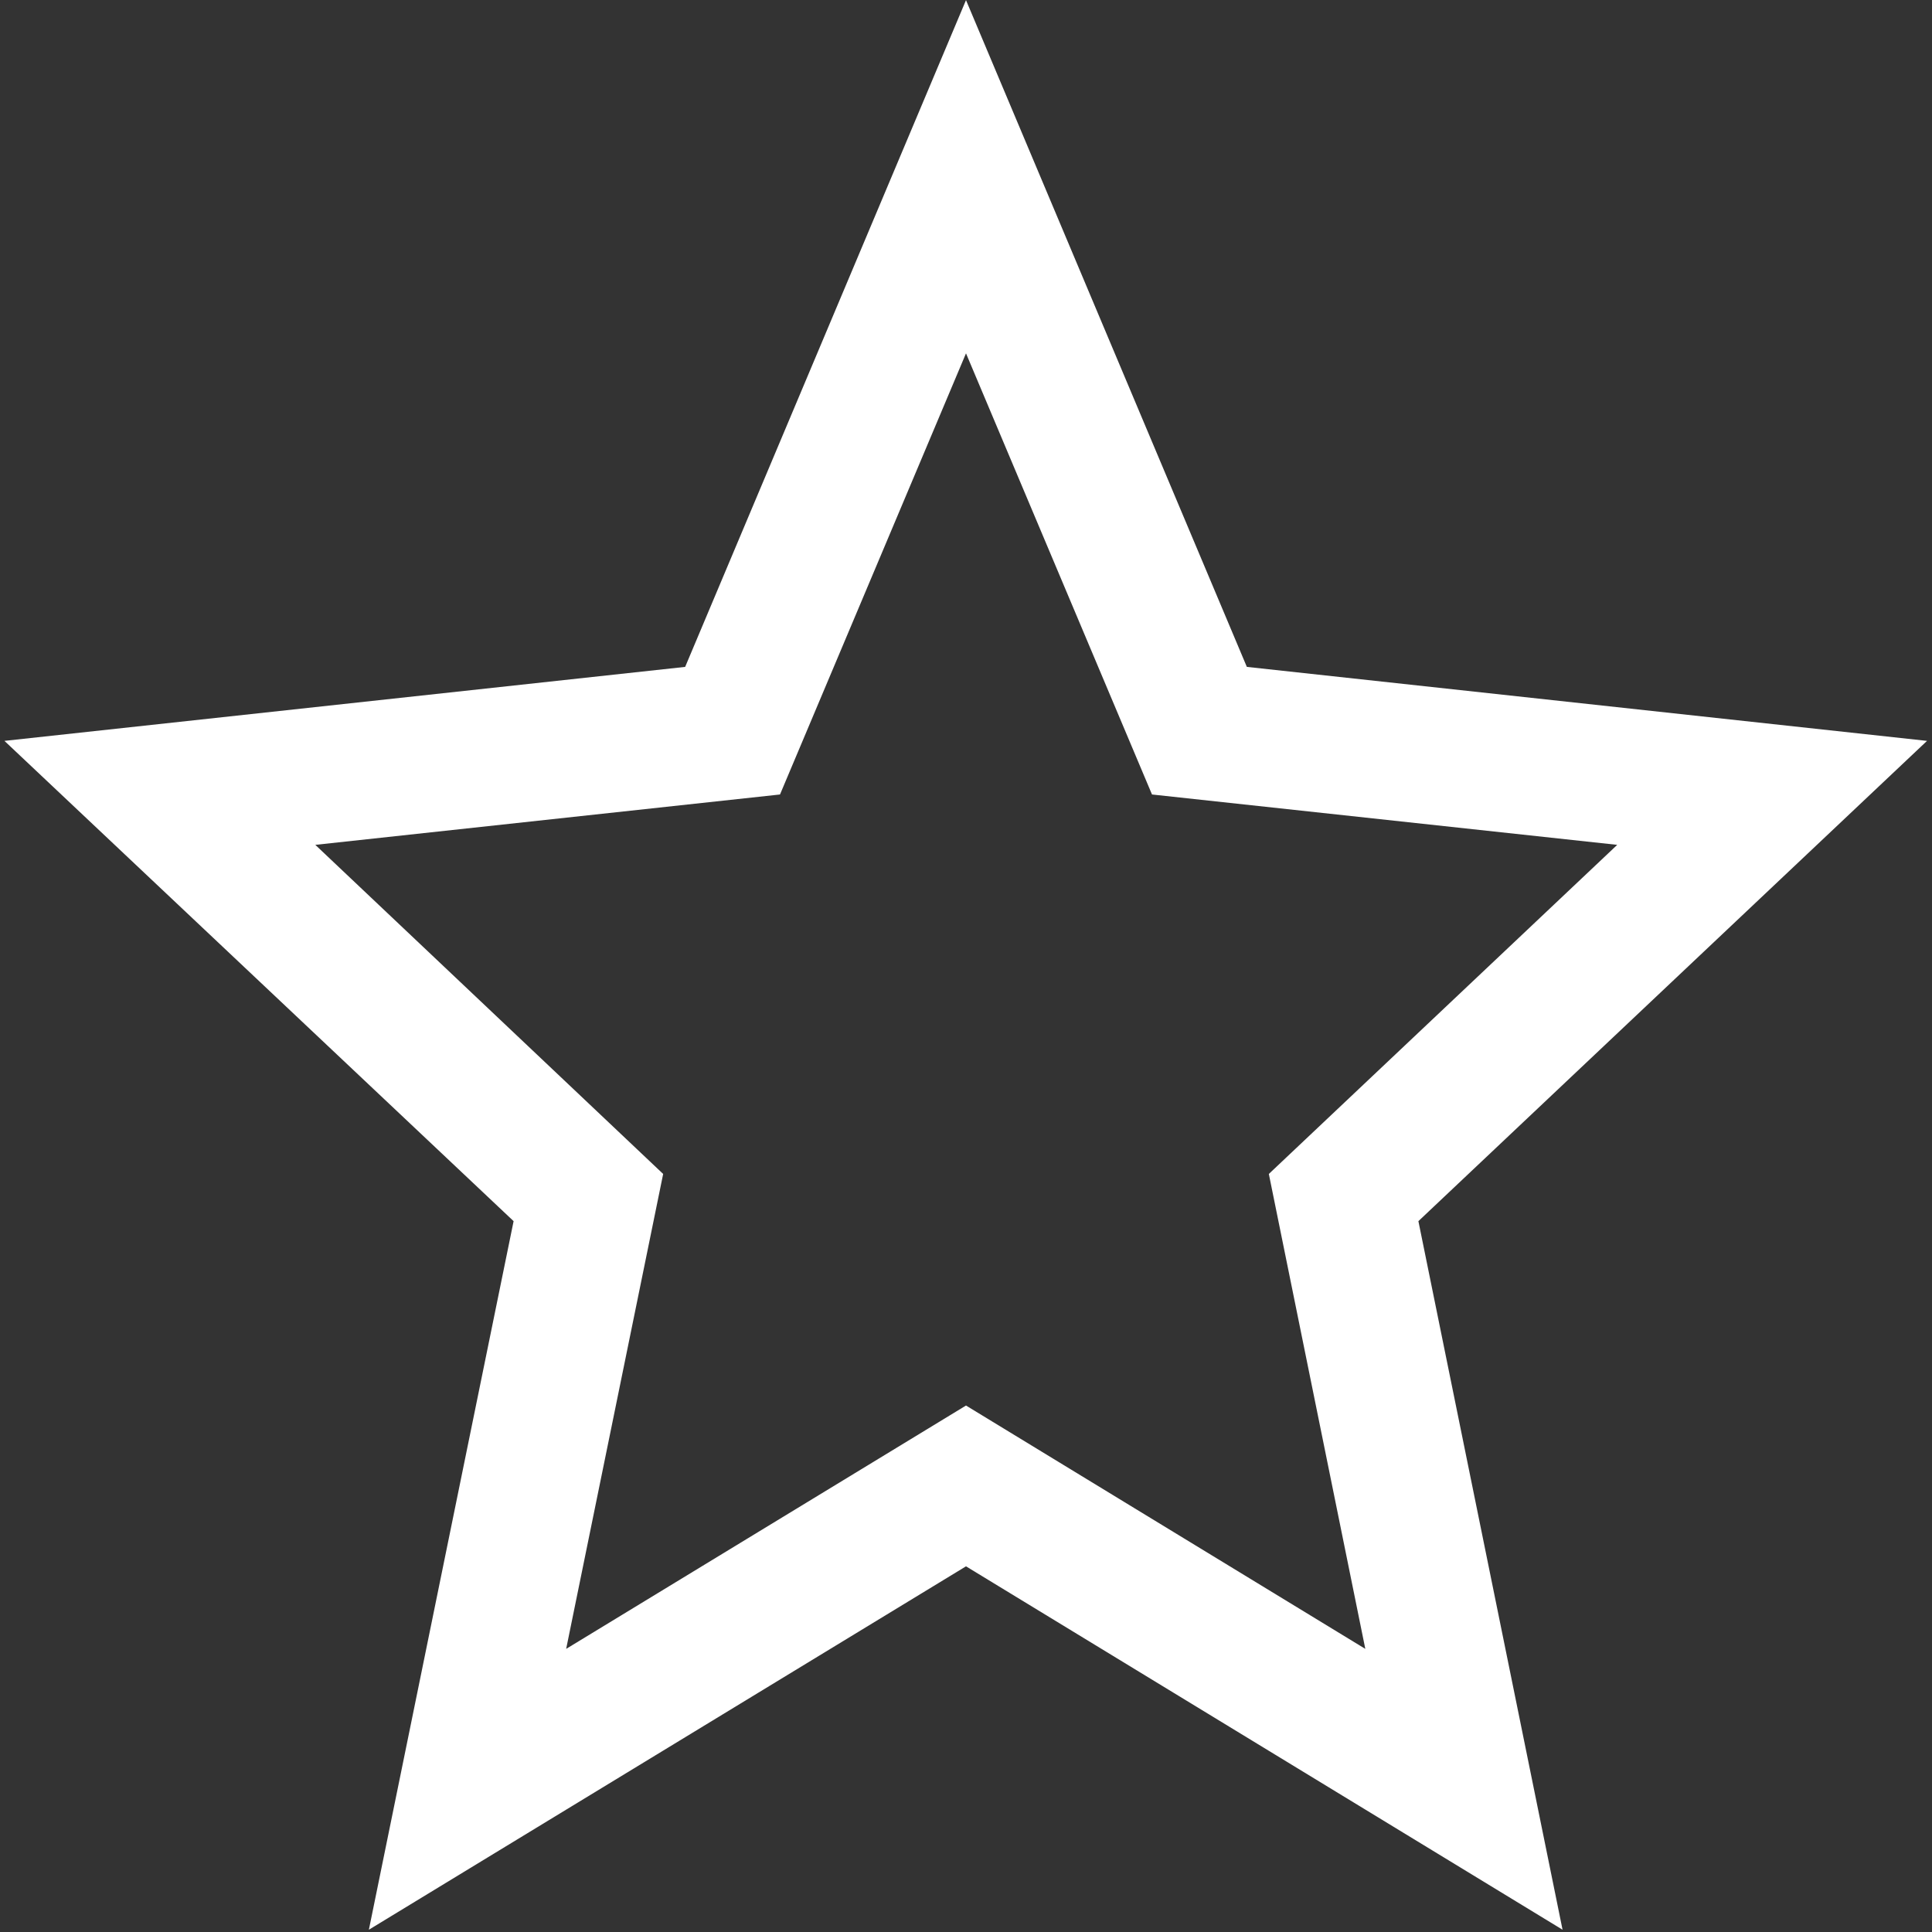 <svg xmlns="http://www.w3.org/2000/svg" width="44" height="44" fill="none" viewBox="0 0 44 44"><rect x="0" y="0" width="44" height="44" fill="#333333" stroke="none"/><path fill="#fff" d="M22 0.003L20.56 3.421L15.604 15.188L0.101 16.873L11.697 27.811L8.401 43.948L22 35.672L35.586 43.948L32.303 27.811L43.887 16.873L28.396 15.188L22 0.003ZM22 8.047L26.236 18.094L36.831 19.241L28.897 26.736L31.094 37.552L22 32.01L12.894 37.552L15.103 26.736L7.181 19.241L17.764 18.094L22 8.047Z"/></svg>